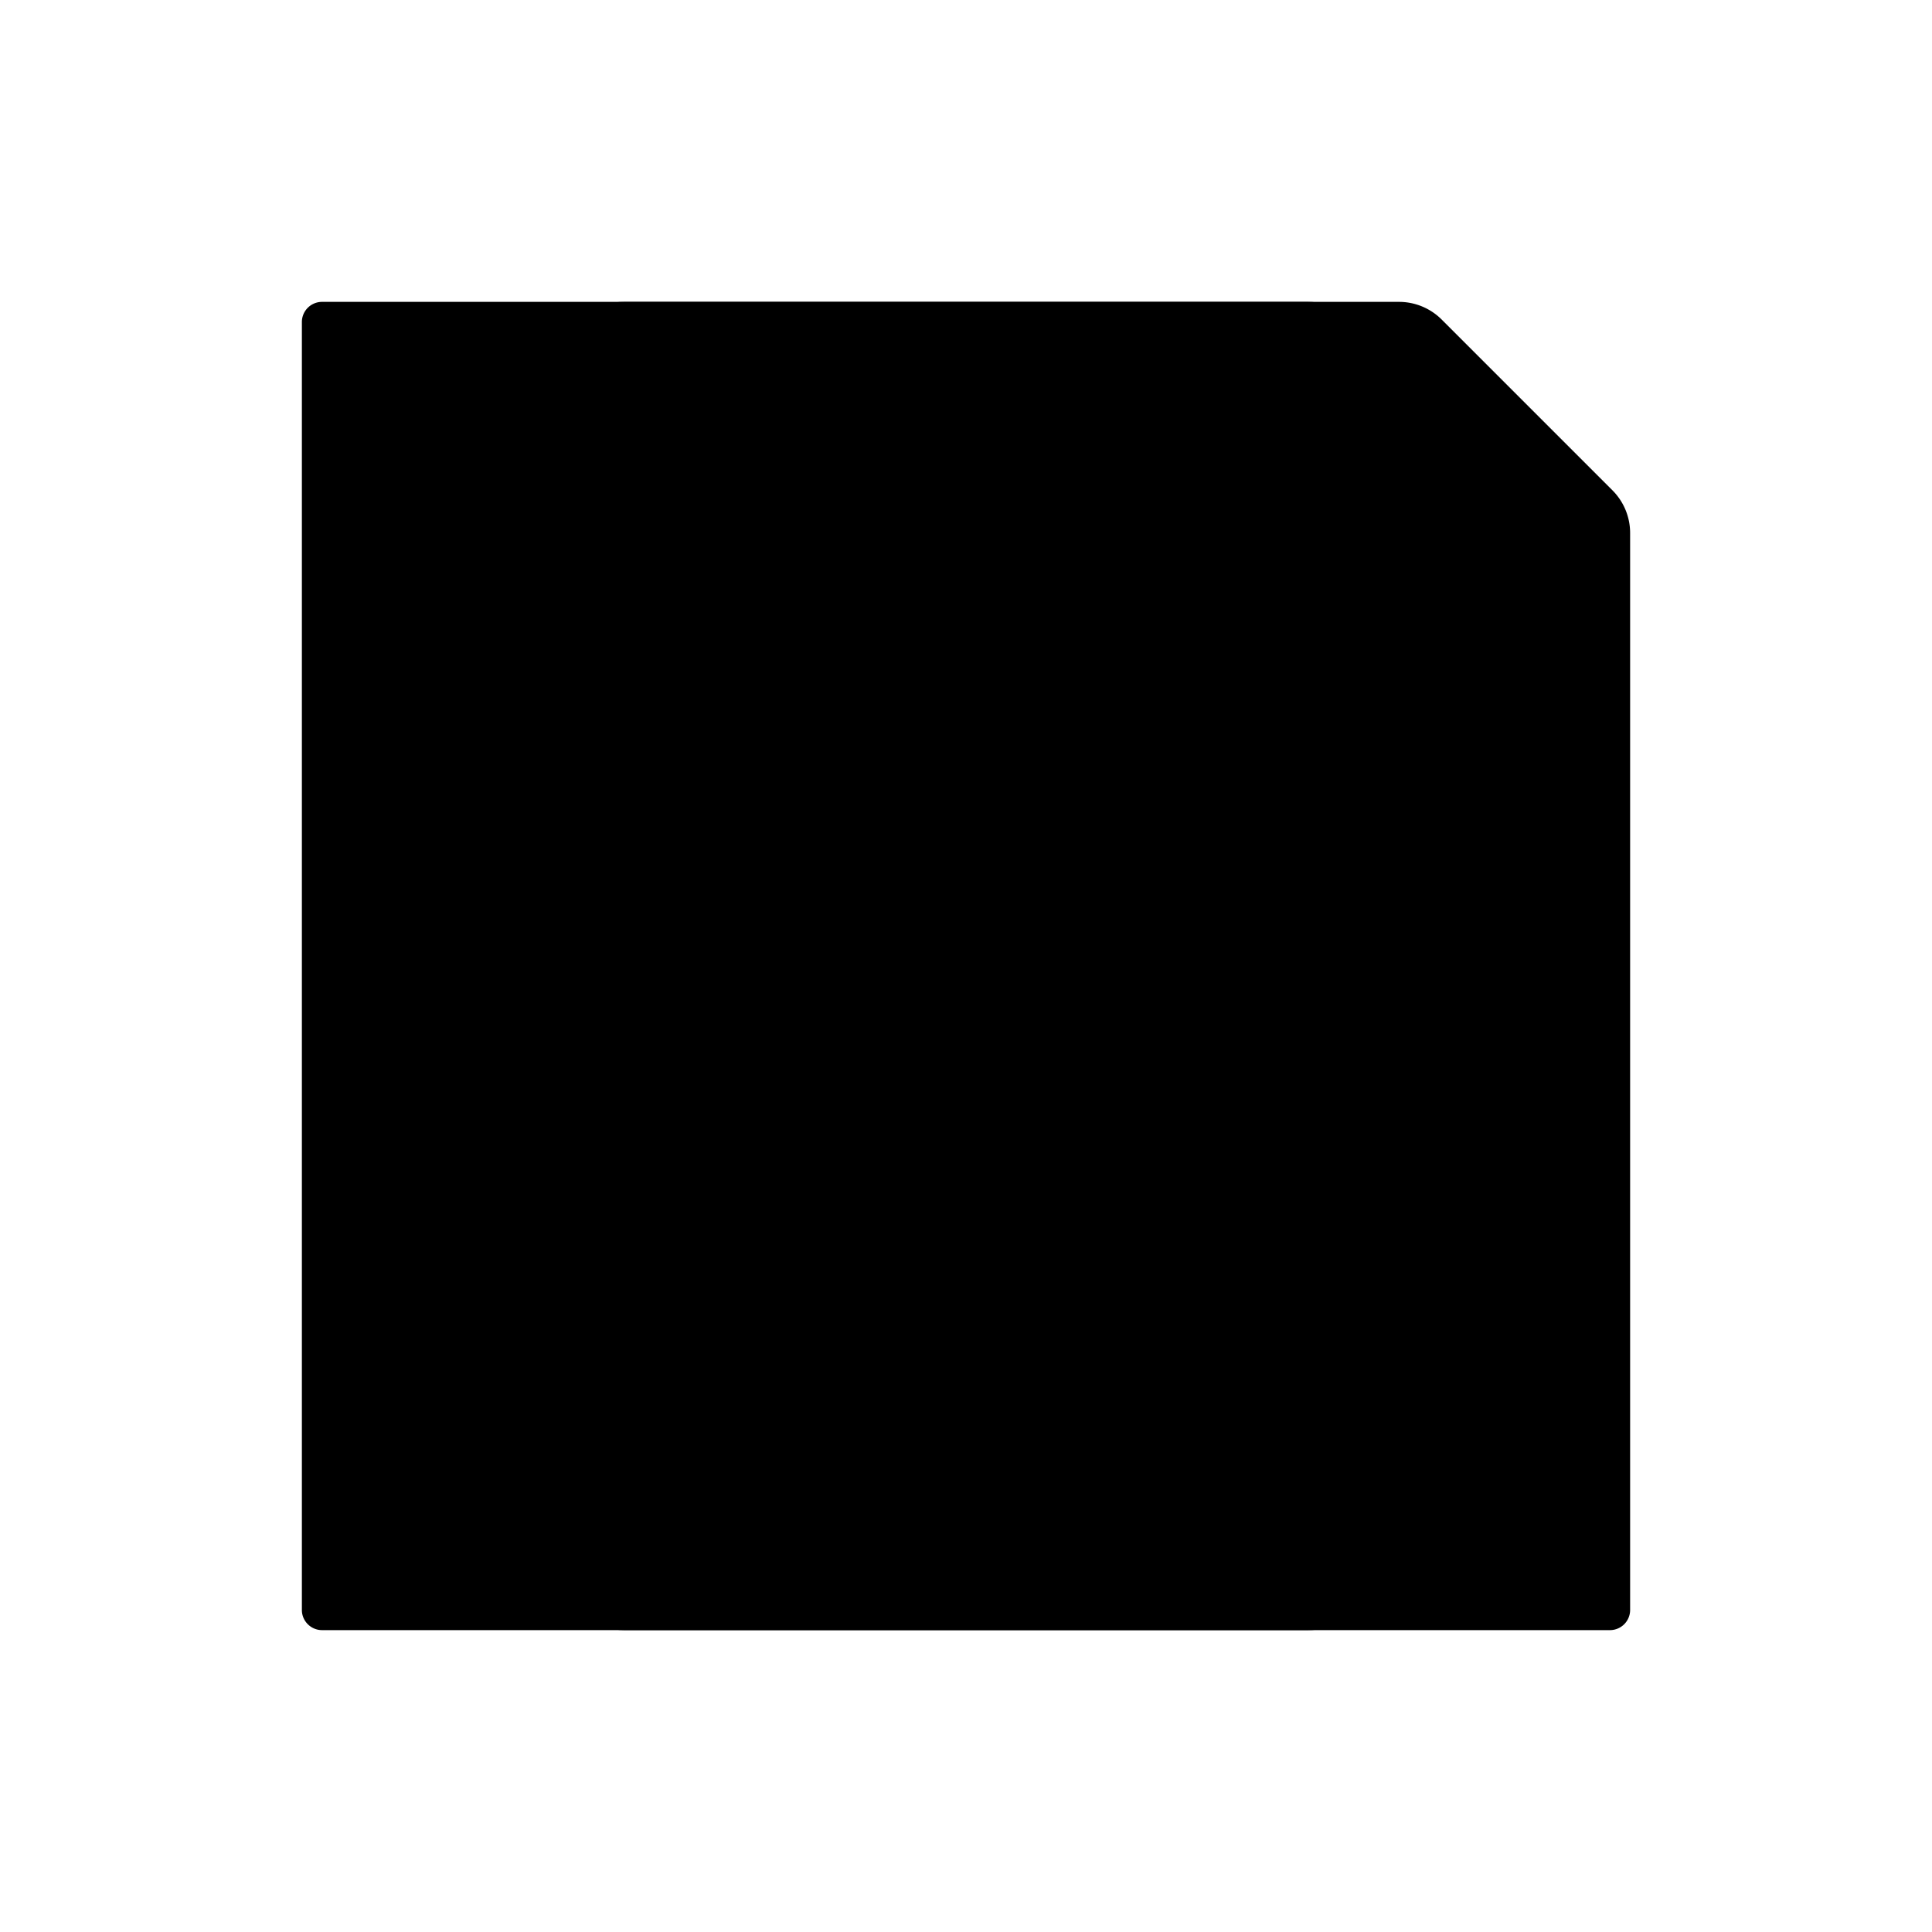 <svg xmlns="http://www.w3.org/2000/svg" width="16" height="16"><g fill-rule="evenodd"><path d="M2.667 2.5a.167.167 0 00-.167.167v10.666c0 .092.075.167.167.167h10.666a.167.167 0 00.167-.167V4.414a.5.5 0 00-.146-.353l-1.415-1.415a.5.5 0 00-.353-.146h-8.92z"/><rect width="7" height="3" x="4.5" y="2.5" rx=".667"/><rect width="7" height="4" x="4.5" y="9.5" rx=".667"/></g></svg>